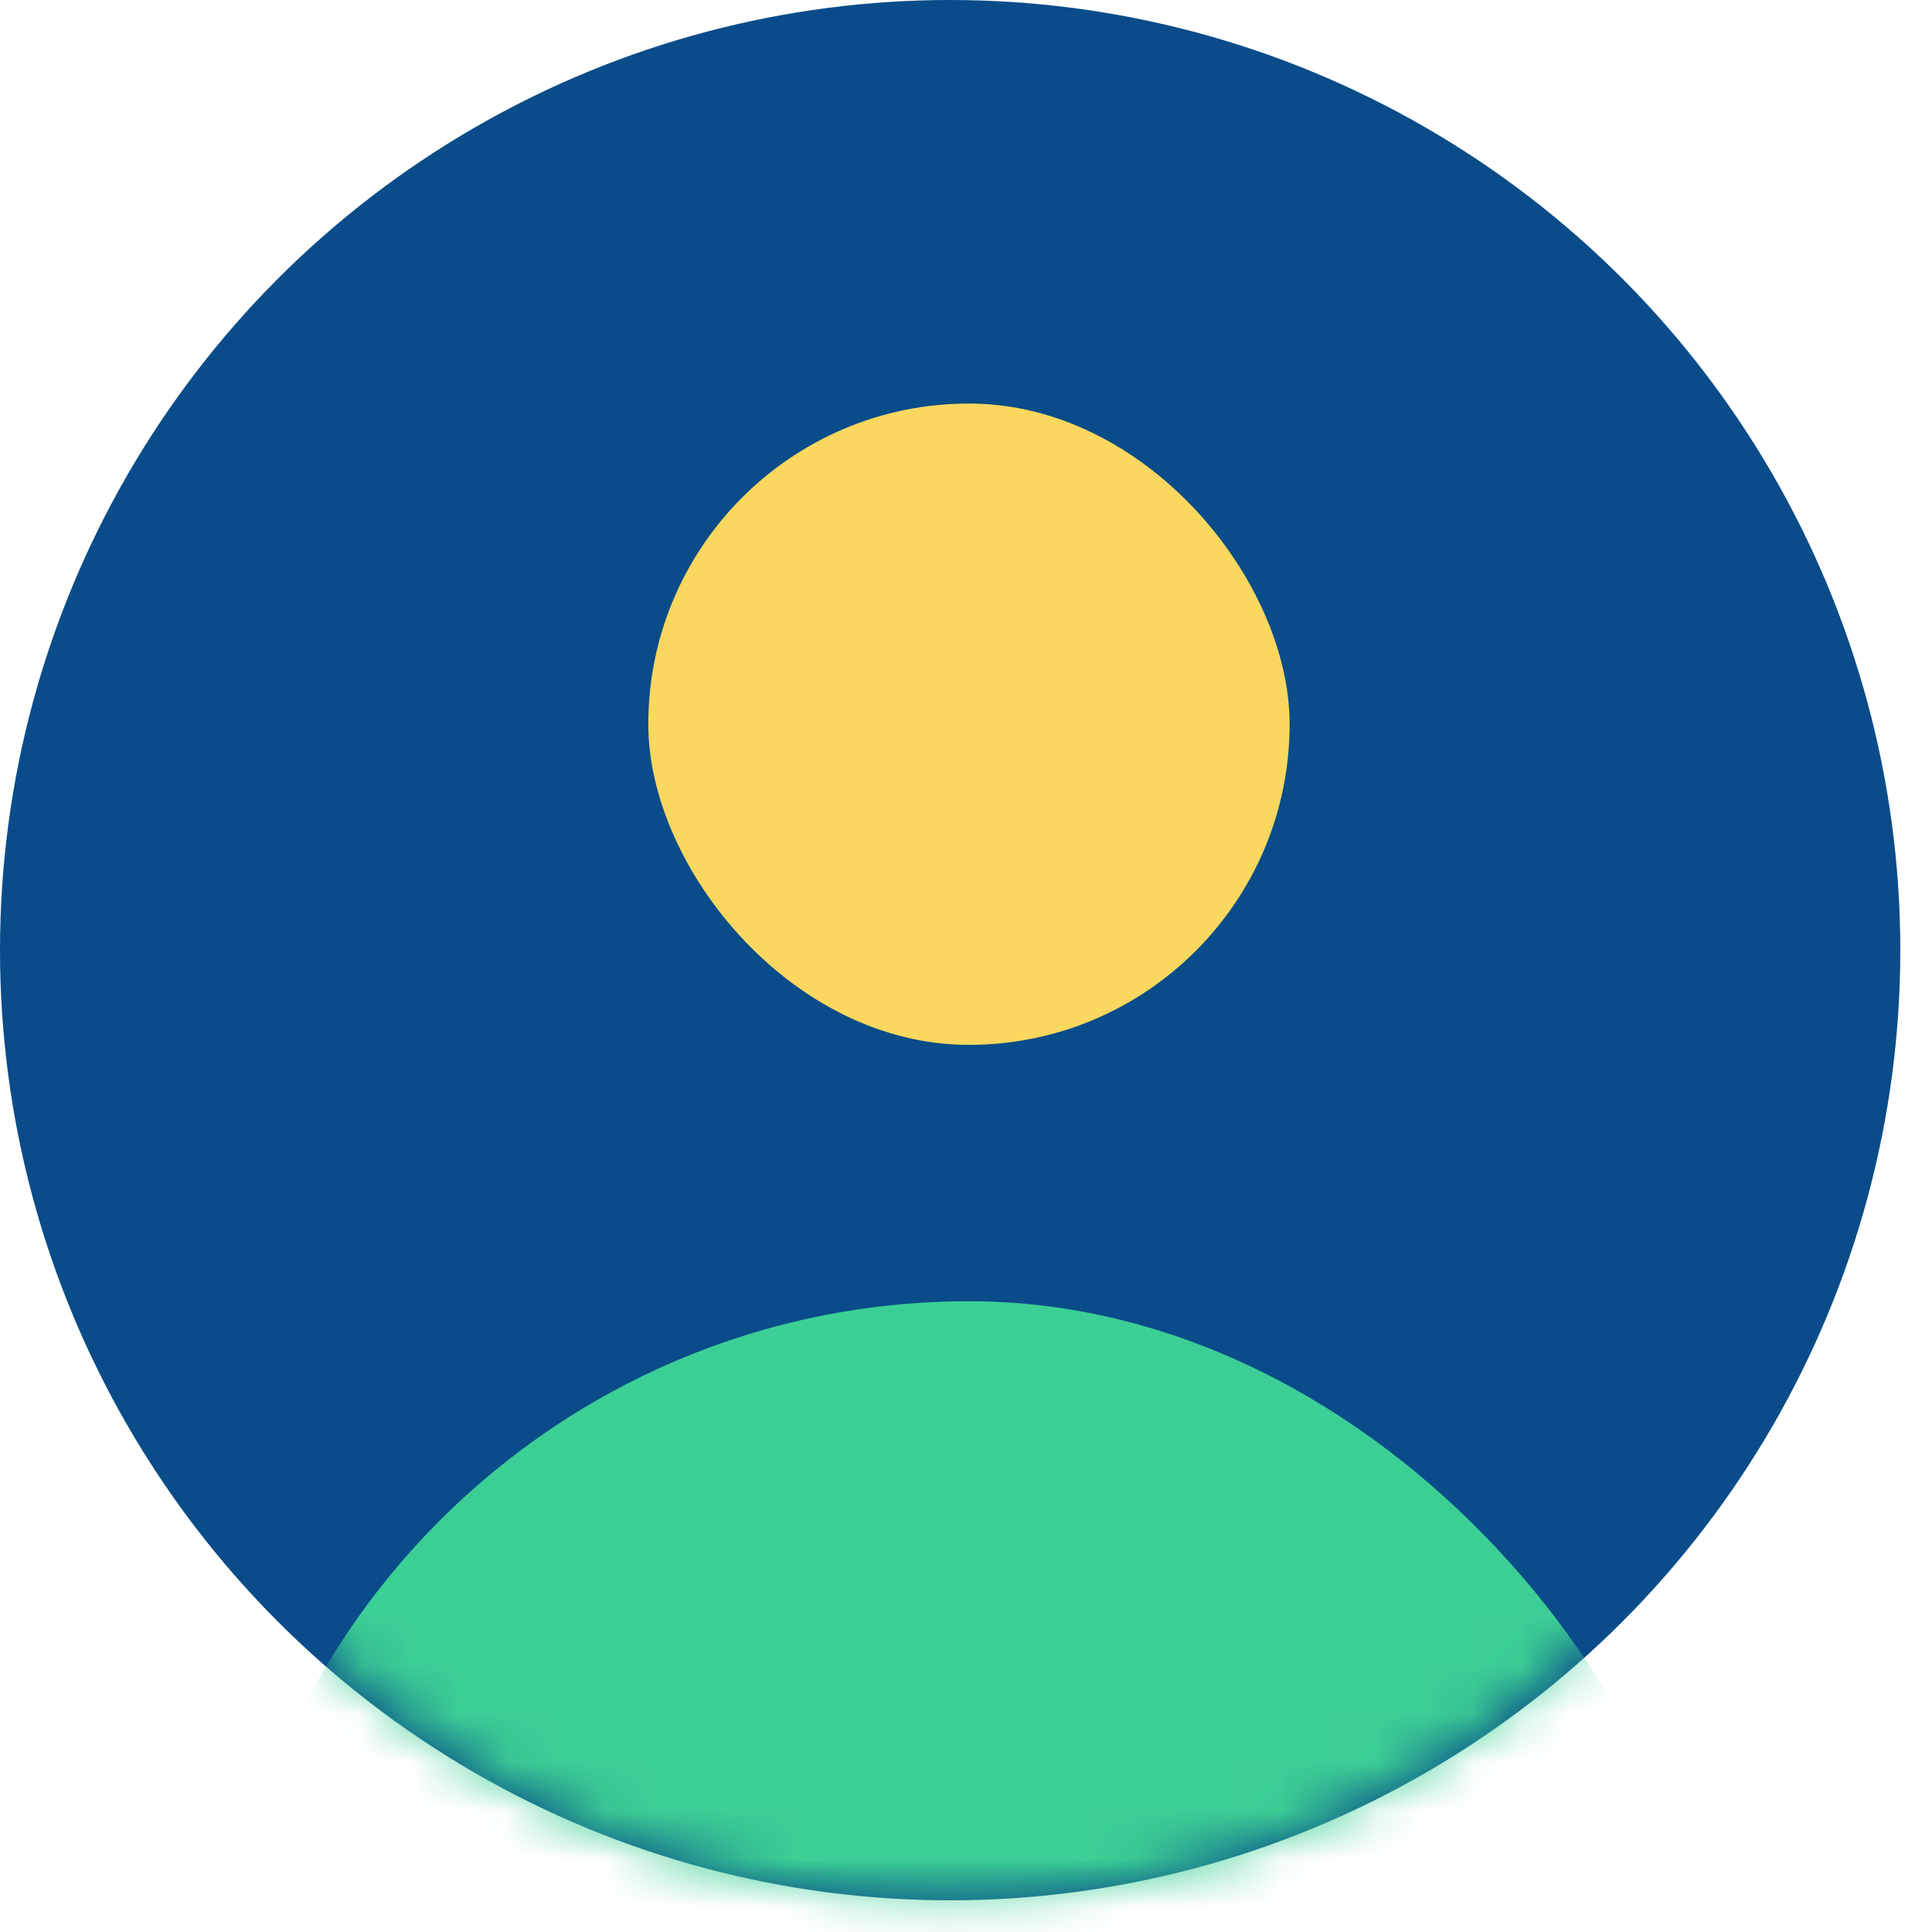 <svg width="40" height="40" viewBox="0 0 40 40" fill="none" xmlns="http://www.w3.org/2000/svg">
<circle cx="19.672" cy="19.672" r="19.672" fill="#094C89"/>
<mask id="mask0_192_15296" style="mask-type:alpha" maskUnits="userSpaceOnUse" x="0" y="1" width="39" height="39">
<circle cx="19.673" cy="20.426" r="18.919" fill="#094C89"/>
</mask>
<g mask="url(#mask0_192_15296)">
<mask id="mask1_192_15296" style="mask-type:alpha" maskUnits="userSpaceOnUse" x="2" y="0" width="41" height="40">
<rect x="2.559" width="39.871" height="39.871" rx="6.024" fill="#428777"/>
</mask>
<g mask="url(#mask1_192_15296)">
<rect x="13.422" y="8.355" width="13.278" height="13.278" rx="6.639" fill="#FAD75E"/>
<rect x="4.57" y="26.941" width="30.982" height="30.982" rx="15.491" fill="#3CCF95"/>
</g>
</g>
</svg>
